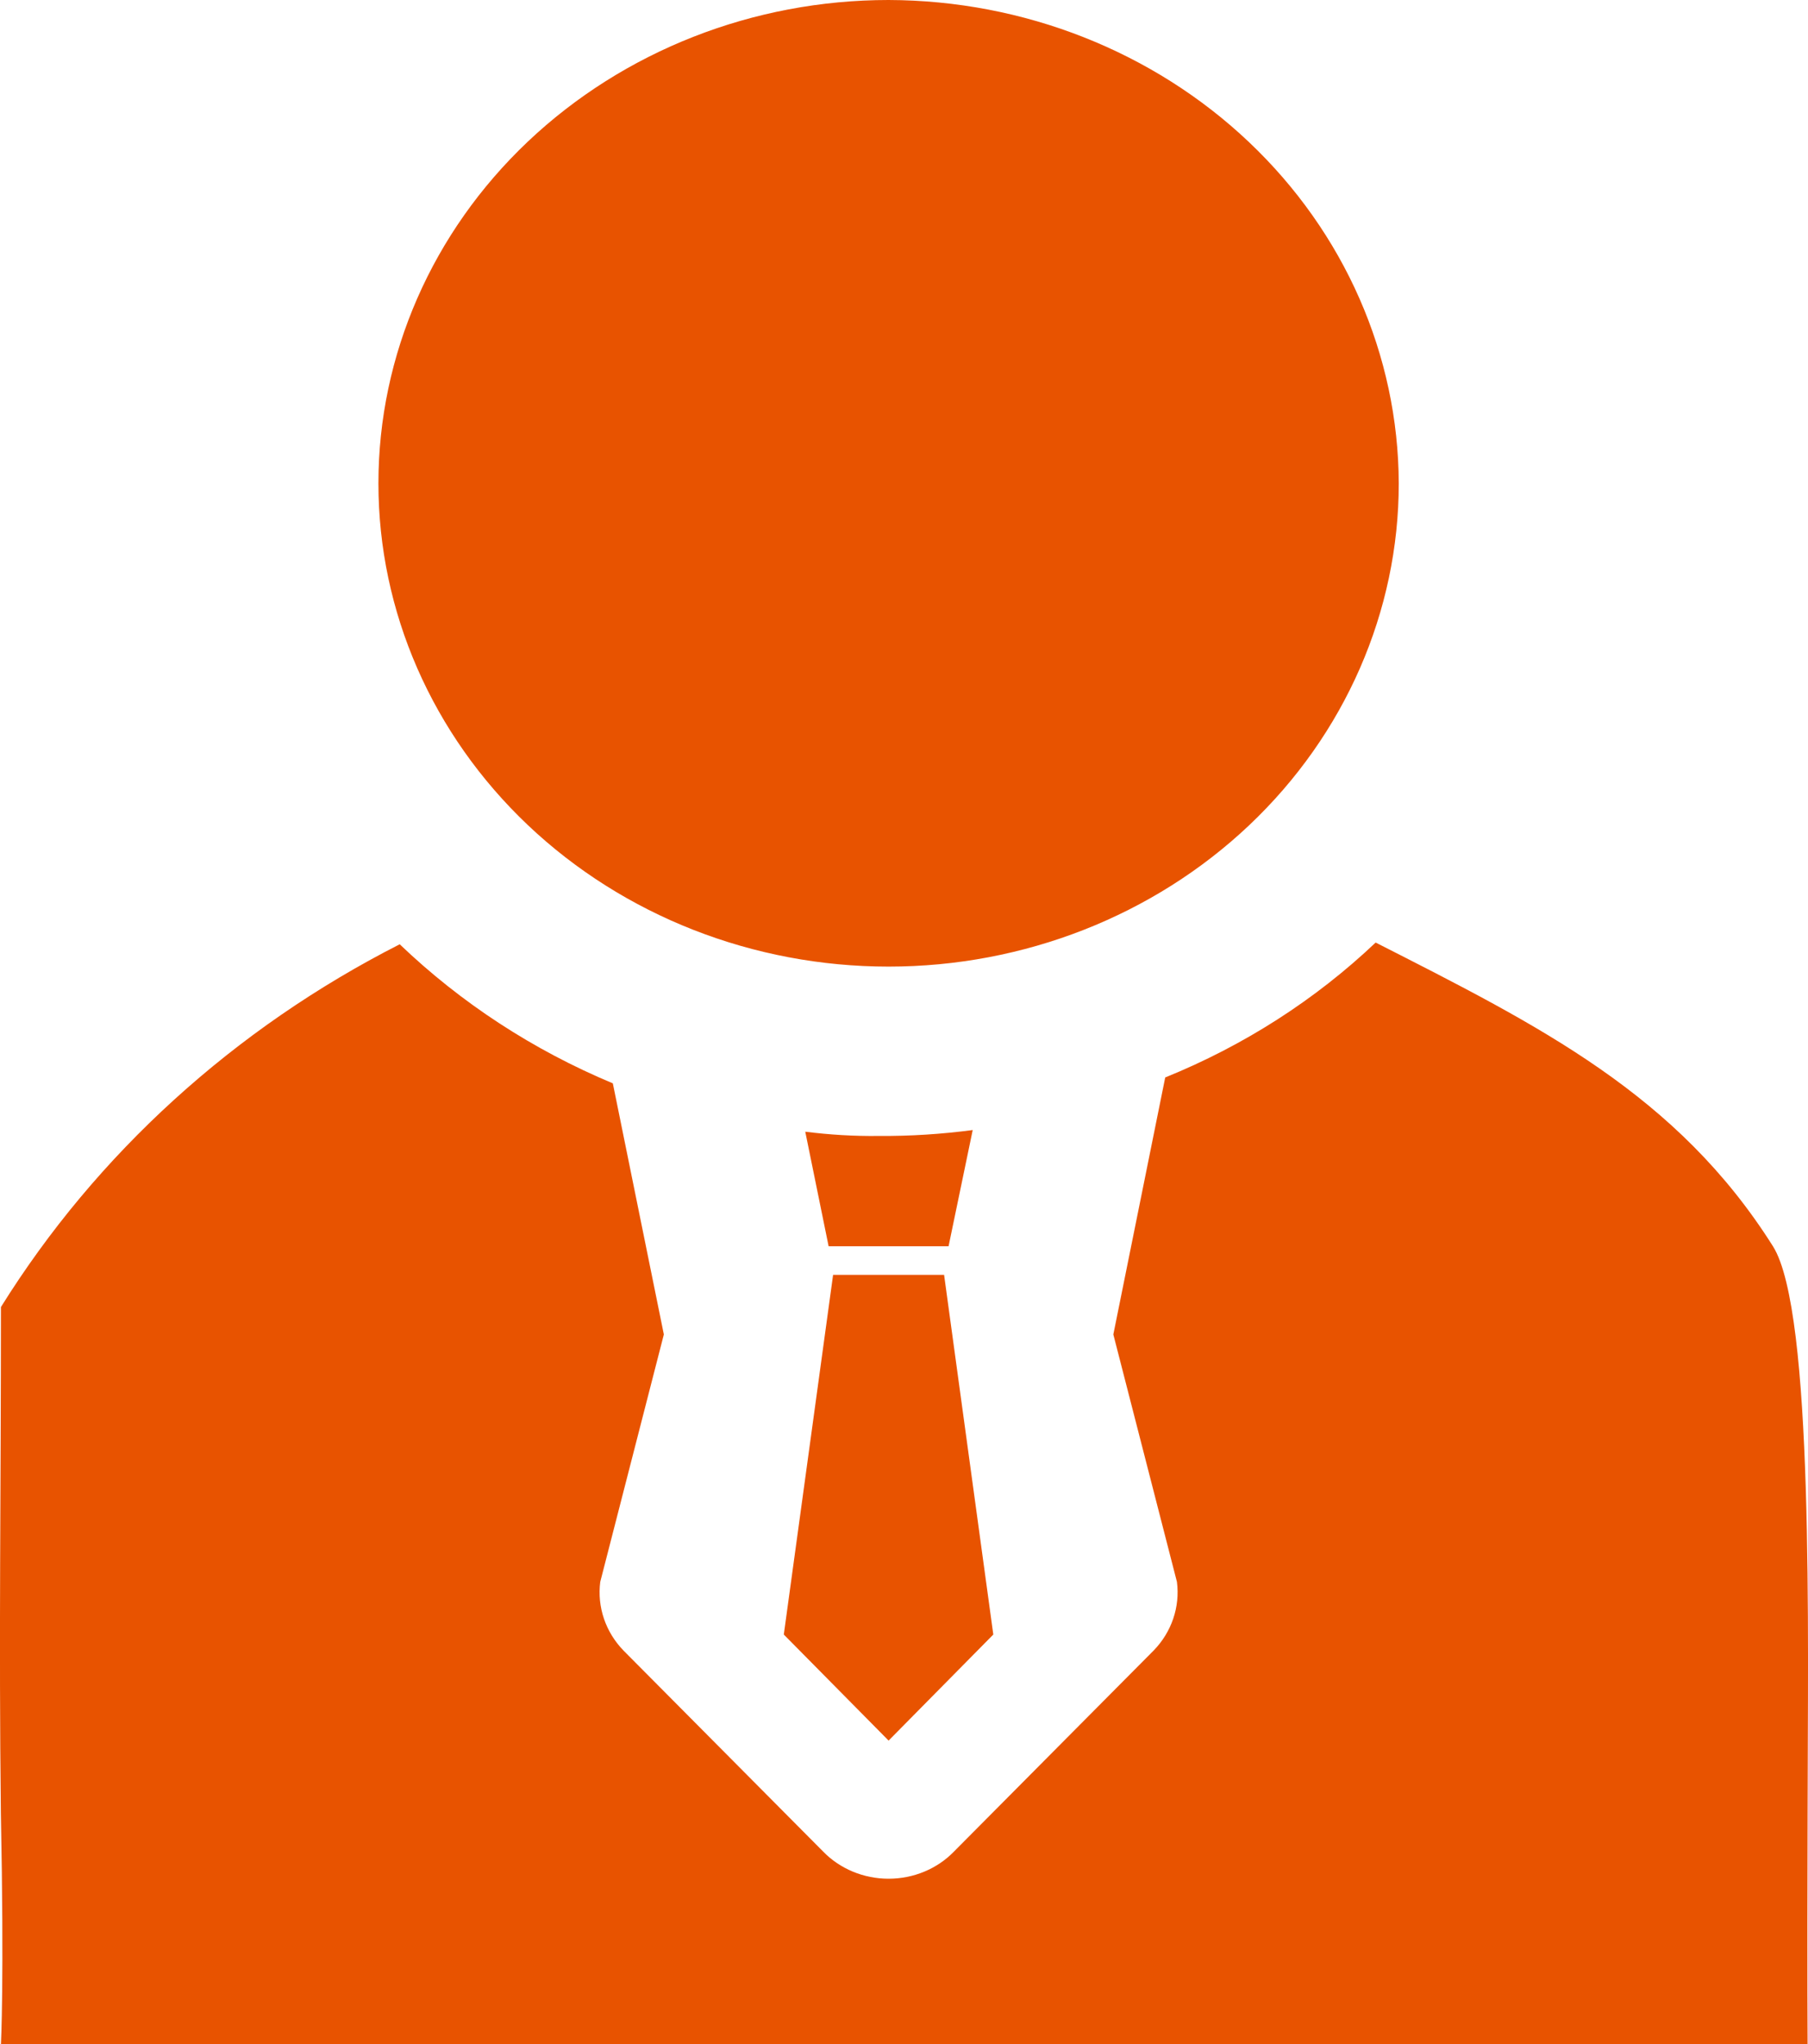 <svg width="23" height="26" viewBox="0 0 23 26" fill="none" xmlns="http://www.w3.org/2000/svg">
<path d="M12.01 16.216L12.636 20.791L11.304 22.14L9.971 20.791L10.598 16.216H12.01ZM11.178 14.449C10.867 14.453 10.553 14.434 10.244 14.395L10.541 15.852H12.067L12.374 14.374C11.979 14.426 11.579 14.452 11.178 14.449ZM17.5 11.989C16.733 12.717 15.823 13.3 14.823 13.705L14.163 16.974L14.972 20.121C15.013 20.439 14.905 20.759 14.675 20.995L12.135 23.552C11.922 23.772 11.62 23.897 11.304 23.897C10.988 23.897 10.686 23.772 10.472 23.552L7.932 20.995C7.703 20.759 7.595 20.439 7.636 20.121L8.445 16.974L7.796 13.78C6.783 13.357 5.864 12.757 5.085 12.011C2.98 13.082 1.226 14.677 0.012 16.625C0.012 18.999 -0.015 20.798 0.011 23.06C0.054 25.209 0.012 26 0.012 26C0.012 26 2.392 26 7.511 26C15.097 26 7.511 26 15.097 26C19.249 26 20.683 26 22.995 26C22.995 26 22.989 25.229 22.995 23.06C22.996 20.811 23.078 16.682 22.554 15.852C21.337 13.922 19.592 13.053 17.5 11.989ZM11.304 0C9.582 0 7.932 0.649 6.715 1.801C5.498 2.954 4.814 4.517 4.814 6.148C4.814 7.778 5.498 9.341 6.715 10.495C7.932 11.648 9.582 12.295 11.304 12.295C13.025 12.295 14.675 11.648 15.893 10.495C17.11 9.342 17.794 7.778 17.794 6.148C17.788 4.518 17.103 2.958 15.887 1.806C14.671 0.654 13.024 0.005 11.304 0Z" fill="#E85300"/>
</svg>
